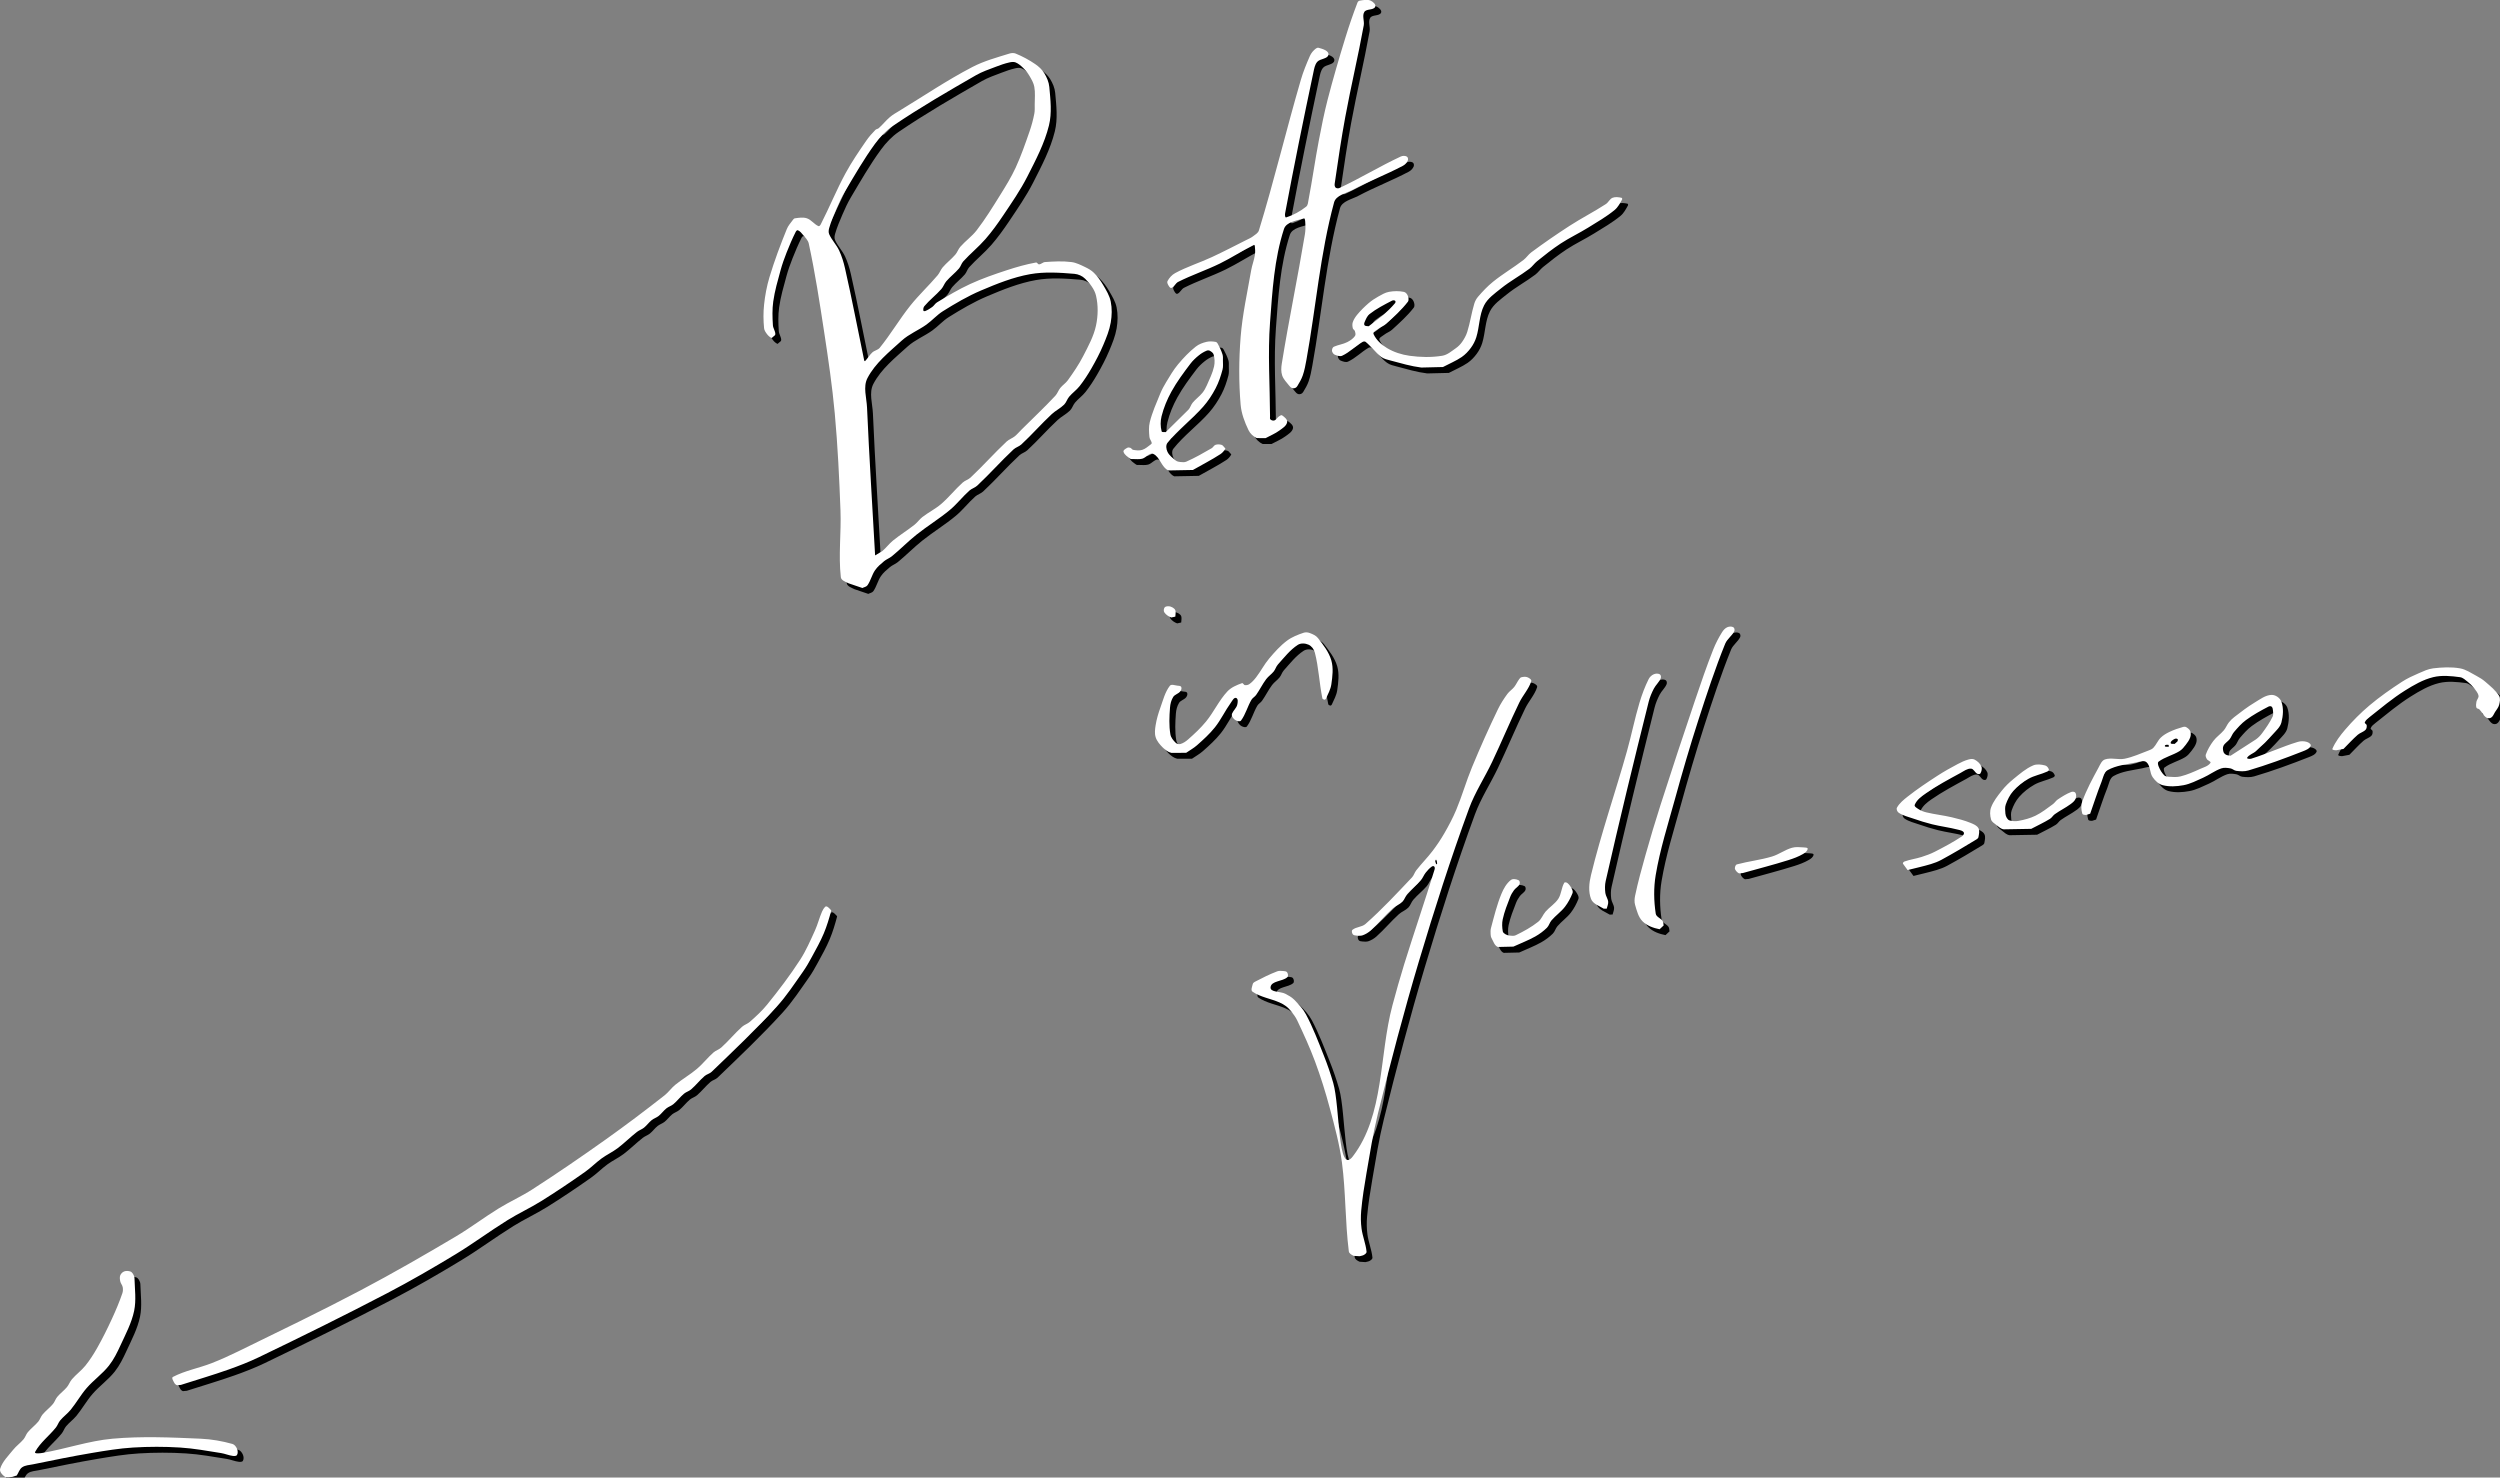 <svg width="849.89" height="502.29" version="1.2" viewBox="-456 698 849.89 502.29" xmlns="http://www.w3.org/2000/svg">
 <rect x="-456" y="698" width="849.89" height="502.29" fill="#808080" stroke="none"/>
 <title>Quick sheets</title>\n
 <g transform="translate(2 1.998)">
  <path d="m-450.3 1199.6c0.61-0.928 0.917-2.154 1.832-2.785 1.042-0.718 2.422-0.75 3.662-1.005 6.693-1.374 13.389-2.75 20.128-3.881 4.615-0.774 9.248-1.544 13.919-1.829 5.319-0.326 10.668-0.334 15.986 0 4.668 0.293 9.286 1.143 13.905 1.877 1.368 0.217 2.664 0.812 4.04 0.973 0.478 0.056 1.159 0.078 1.404-0.336 0.349-0.59 0.273-1.422 9e-3 -2.054-0.295-0.706-0.83-1.471-1.567-1.678-3.511-0.983-7.149-1.623-10.791-1.782-9.986-0.437-20.031-0.896-29.986 0-8.112 0.73-15.918 3.484-23.946 4.854-0.785 0.134-2.742 0.337-2.361-0.363 1.74-3.198 4.817-5.466 7.085-8.315 0.576-0.724 0.837-1.669 1.43-2.38 1.085-1.302 2.497-2.308 3.57-3.62 1.934-2.364 3.43-5.072 5.43-7.38 2.346-2.708 5.351-4.816 7.573-7.626 1.655-2.093 2.843-4.533 3.959-6.957 1.75-3.799 3.765-7.573 4.619-11.669 0.752-3.607 0.225-7.371 0.119-11.055-0.015-0.52-0.208-1.042-0.482-1.484-0.23-0.37-0.558-0.75-0.977-0.87-0.657-0.189-1.415-0.25-2.052 0-0.582 0.228-1.097 0.743-1.325 1.325-0.25 0.636-0.139 1.382-1e-3 2.052 0.146 0.701 0.711 1.273 0.836 1.978 0.12 0.675 0.103 1.405-0.118 2.055-1.011 2.963-2.238 5.852-3.548 8.695-1.552 3.371-3.201 6.703-5.031 9.932-1.186 2.092-2.492 4.132-4.002 6.004-1.36 1.686-3.158 2.977-4.57 4.62-0.686 0.797-1.019 1.854-1.692 2.662-1.003 1.203-2.308 2.132-3.308 3.338-0.591 0.712-0.837 1.669-1.43 2.38-1.085 1.302-2.485 2.318-3.57 3.62-0.593 0.711-0.837 1.669-1.43 2.38-1.085 1.302-2.485 2.318-3.57 3.62-0.593 0.711-0.837 1.669-1.43 2.38-1.085 1.302-2.515 2.293-3.57 3.62-1.609 2.025-3.619 3.929-4.392 6.397-0.309 0.987 0.684 2.117 1.544 2.69 0.73 0.486 1.756 0.169 2.629 0.088m57.272-31.263c5.399-1.74 10.852-3.323 16.199-5.221 3.488-1.238 6.951-2.577 10.286-4.182 14.672-7.064 29.284-14.262 43.712-21.813 7.891-4.13 15.607-8.598 23.221-13.219 6.009-3.648 11.656-7.867 17.629-11.574 3.699-2.296 7.675-4.125 11.371-6.426 5.102-3.178 10.095-6.534 15.004-10.002 1.972-1.393 3.667-3.15 5.62-4.57 1.72-1.251 3.679-2.154 5.38-3.43 2.307-1.73 4.344-3.8 6.62-5.57 0.73-0.568 1.657-0.852 2.38-1.43 0.955-0.764 1.665-1.806 2.62-2.57 0.723-0.578 1.657-0.852 2.38-1.43 0.955-0.764 1.665-1.806 2.62-2.57 0.723-0.578 1.669-0.838 2.38-1.43 1.302-1.085 2.318-2.485 3.62-3.57 0.711-0.593 1.677-0.828 2.38-1.43 1.645-1.41 2.975-3.16 4.62-4.57 0.703-0.602 1.713-0.789 2.38-1.43 7.509-7.218 15.076-14.399 22.095-22.095 3.371-3.696 6.119-7.919 9.004-12.006 1.12-1.588 2.072-3.291 2.998-4.998 1.424-2.624 2.897-5.235 4.049-7.988 1.036-2.478 1.81-5.065 2.497-7.662 0.052-0.197-0.194-0.365-0.336-0.513-0.309-0.323-0.611-0.677-1.005-0.887-0.19-0.101-0.489-0.14-0.646 0.01-0.486 0.459-0.856 1.049-1.123 1.663-0.912 2.094-1.453 4.339-2.397 6.419-1.538 3.388-3.021 6.834-5.039 9.959-3.434 5.318-7.279 10.369-11.264 15.287-1.728 2.133-3.776 3.996-5.833 5.813-0.788 0.696-1.88 0.989-2.662 1.692-2.472 2.222-4.584 4.824-7.056 7.046-0.782 0.703-1.872 0.999-2.662 1.692-1.983 1.739-3.607 3.866-5.62 5.57-2.331 1.973-5.016 3.496-7.38 5.43-1.312 1.073-2.288 2.522-3.62 3.57-6.551 5.15-13.208 10.171-20 15-8.214 5.841-16.531 11.544-25.004 17.002-3.661 2.357-7.663 4.144-11.371 6.426-4.964 3.054-9.617 6.6-14.629 9.574-10.612 6.295-21.31 12.458-32.221 18.219-13.741 7.254-27.754 13.985-41.712 20.813-2.956 1.446-5.96 2.806-9.025 4.006-4.337 1.696-9.037 2.518-13.164 4.675-0.598 0.313 0.134 1.375 0.433 1.98 0.192 0.389 0.562 0.727 0.974 0.861m402-43.863c0.503-0.157 1.065-0.187 1.509-0.471 0.38-0.244 0.903-0.597 0.861-1.047-0.254-2.682-1.359-5.227-1.708-7.898-0.262-2.002-0.296-4.044-0.116-6.055 0.382-4.278 1.067-8.527 1.796-12.76 1.169-6.789 2.239-13.61 3.895-20.297 4.291-17.342 8.823-34.633 13.936-51.75 5.214-17.455 10.756-34.827 17.034-51.928 2.027-5.52 5.314-10.493 7.835-15.806 3.173-6.688 6.012-13.533 9.243-20.193 1.209-2.492 3.222-4.608 4.07-7.245 0.193-0.601-0.714-1.139-1.297-1.379-0.632-0.26-1.385-0.156-2.05 0-0.326 0.077-0.56 0.391-0.759 0.661-0.625 0.846-1.037 1.841-1.694 2.662-0.684 0.855-1.662 1.454-2.308 2.338-1.207 1.651-2.331 3.381-3.22 5.223-3.128 6.483-6.058 13.063-8.813 19.712-1.971 4.755-3.37 9.735-5.357 14.483-1.149 2.744-2.554 5.38-4.038 7.958-1.201 2.084-2.549 4.087-4.002 6.004-1.742 2.298-3.8 4.343-5.57 6.62-0.568 0.73-0.794 1.708-1.43 2.38-5.131 5.419-10.221 10.908-15.821 15.841-1.206 1.062-3.154 0.955-4.4 1.969-0.397 0.322-0.205 1.117 0.095 1.53 0.278 0.383 0.874 0.407 1.345 0.453 0.681 0.067 1.406 0.112 2.05-0.121 0.963-0.349 1.872-0.896 2.636-1.577 2.672-2.383 4.966-5.166 7.62-7.57 0.968-0.877 2.29-1.32 3.214-2.245 0.743-0.743 1.006-1.863 1.691-2.66 1.412-1.643 3.158-2.978 4.57-4.62 0.685-0.797 1.036-1.84 1.692-2.662 0.599-0.751 1.267-1.468 2.048-2.027 0.22-0.158 0.626-0.222 0.812-0.025 0.236 0.249 0.233 0.693 0.132 1.021-3.307 10.777-6.988 21.436-10.328 32.203-1.438 4.636-2.751 9.312-4.005 14.001-4.569 17.09-2.72 37.281-13.464 51.335-5.238 6.852-4.284-16.712-6.666-25.001-0.901-3.137-1.973-6.229-3.18-9.261-1.881-4.727-3.688-9.507-6.076-13.998-1.015-1.91-2.53-3.532-4.059-5.061-0.838-0.838-1.916-1.41-2.965-1.963-1.622-0.854-5.236-0.425-5.02-2.245 0.259-2.187 4.043-1.897 5.685-3.365 0.416-0.371 0.256-1.205-0.05-1.672-0.26-0.395-0.874-0.407-1.345-0.453-0.681-0.067-1.41-0.123-2.05 0.121-2.621 1-5.136 2.271-7.622 3.571-0.302 0.157-0.601 0.435-0.675 0.767-0.186 0.838-0.775 2.089-0.067 2.575 2.696 1.85 6.11 2.332 9.111 3.629 0.803 0.348 1.585 0.767 2.28 1.298 0.682 0.522 1.281 1.157 1.812 1.832 0.733 0.93 1.454 1.892 1.962 2.963 2.179 4.597 4.308 9.231 6.079 14.001 1.942 5.23 3.608 10.567 5.044 15.958 1.615 6.06 3.277 12.146 4.101 18.363 1.327 10.012 1.075 20.188 2.338 30.209 0.094 0.751 0.975 1.232 1.664 1.547m54.292-105.13c2.473-1.145 5.044-2.099 7.419-3.435 1.445-0.813 2.804-1.814 3.982-2.98 0.696-0.69 0.91-1.755 1.549-2.498 1.413-1.645 3.249-2.91 4.574-4.626 1.077-1.397 1.912-2.99 2.567-4.628 0.17-0.425 0.031-0.952-0.174-1.361-0.388-0.775-0.878-1.542-1.553-2.087-0.284-0.23-0.912-0.37-1.095-0.054-0.962 1.664-0.956 3.795-2.001 5.408-1.111 1.715-2.973 2.81-4.318 4.348-0.943 1.077-1.403 2.586-2.525 3.475-2.326 1.843-4.966 3.282-7.636 4.577-0.616 0.299-1.369 0.191-2.05 0.122-0.518-0.053-1.042-0.208-1.485-0.481-0.371-0.23-0.795-0.547-0.871-0.977-0.235-1.342-0.303-2.755-0.016-4.087 0.563-2.611 1.57-5.11 2.536-7.6 0.32-0.826 0.785-1.599 1.31-2.312 0.54-0.734 1.483-1.172 1.864-2 0.195-0.425 0.108-1.167-0.314-1.37-0.8-0.383-1.967-0.607-2.661-0.055-1.482 1.178-2.463 2.952-3.185 4.702-1.545 3.748-2.502 7.718-3.551 11.634-0.177 0.663-0.152 1.371-0.116 2.056 0.024 0.447 0.077 0.919 0.297 1.308 0.612 1.085 1.004 2.594 2.164 3.049m56.353-7.306c-0.108-0.508-0.036-1.091-0.324-1.523-0.635-0.952-2.184-1.365-2.357-2.496-0.657-4.313-0.736-8.785-0.017-13.088 1.458-8.717 4.159-17.183 6.504-25.705 2.493-9.061 5.116-18.09 8.006-27.033 2.817-8.716 5.677-17.433 9.11-25.924 0.657-1.624 2.315-2.679 3.091-4.248 0.207-0.42 0.09-1.135-0.315-1.37-0.591-0.345-1.425-0.282-2.053-9e-3 -0.742 0.322-1.332 0.983-1.762 1.667-1.188 1.886-2.215 3.885-3.037 5.956-2.254 5.68-4.215 11.473-6.177 17.261-4.002 11.804-7.915 23.639-11.715 35.51-1.82 5.686-3.536 11.406-5.145 17.155-1.275 4.552-2.545 9.112-3.507 13.74-0.211 1.019-0.29 2.123 3e-3 3.121 0.577 1.968 1.099 4.154 2.555 5.599 1.505 1.495 3.694 2.267 5.777 2.671m-17.982-6.997c0.167-0.777 0.569-1.538 0.5-2.329-0.093-1.049-0.843-1.961-0.969-3.007-0.162-1.343-0.182-2.737 0.117-4.057 4.621-20.382 9.552-40.694 14.624-60.969 0.383-1.531 1.009-3.003 1.731-4.406 0.648-1.259 1.811-2.229 2.355-3.536 0.179-0.433 0.09-1.135-0.315-1.37-0.591-0.345-1.424-0.278-2.053-9e-3 -0.726 0.311-1.369 0.921-1.724 1.626-1.283 2.554-2.286 5.254-3.11 7.99-1.642 5.451-2.735 11.055-4.277 16.535-3.961 14.08-8.775 27.928-12.231 42.139-0.637 2.619-0.943 5.567 0.017 8.085 0.648 1.7 2.784 2.363 4.33 3.321m47.292-12.125c5.163-1.466 10.372-2.778 15.489-4.397 1.71-0.541 3.417-1.168 4.964-2.074 0.679-0.397 1.481-0.974 1.576-1.754 0.056-0.46-0.842-0.448-1.304-0.479-1.347-0.09-2.751-0.249-4.05 0.122-2.367 0.676-4.407 2.258-6.764 2.969-3.904 1.178-8 1.614-11.938 2.673-0.293 0.079-0.489 0.409-0.585 0.696-0.112 0.332-0.171 0.745-1e-3 1.051 0.3 0.542 0.749 1.057 1.312 1.314m57.302-1.128c2.636-0.677 5.303-1.242 7.908-2.031 1.221-0.369 2.426-0.828 3.548-1.436 4.054-2.195 8.021-4.553 11.955-6.959 0.288-0.177 0.609-0.43 0.668-0.763 0.175-1.001 0.491-2.159 0-3.048-0.522-0.943-1.686-1.394-2.683-1.803-2.04-0.836-4.192-1.385-6.337-1.895-2.88-0.685-5.842-0.985-8.717-1.686-0.905-0.22-1.805-0.552-2.581-1.066-0.563-0.373-1.598-0.905-1.332-1.526 0.686-1.602 2.177-2.791 3.609-3.785 3.8-2.638 7.908-4.809 11.966-7.03 1.12-0.612 2.267-1.521 3.542-1.456 0.917 0.046 1.315 1.33 2.135 1.742 0.323 0.162 0.9 0.185 1.076-0.13 0.389-0.695 0.635-1.635 0.322-2.367-0.431-1.008-1.357-1.811-2.325-2.325-0.614-0.326-1.413-0.194-2.085-0.015-1.282 0.343-2.492 0.935-3.667 1.552-2.373 1.245-4.712 2.566-6.959 4.027-3.413 2.219-6.808 4.483-10.005 7.002-1.372 1.081-2.806 2.23-3.652 3.758-0.3 0.54 0.083 1.411 0.596 1.756 1.489 0.999 3.3 1.412 4.995 1.997 2.091 0.723 4.204 1.393 6.352 1.924 2.897 0.716 5.877 1.071 8.767 1.816 0.718 0.185 1.64 0.315 2.005 0.96 0.251 0.442-0.267 1.079-0.69 1.361-2.939 1.953-6.067 3.615-9.21 5.218-1.423 0.725-2.938 1.264-4.459 1.751-1.896 0.607-3.9 0.854-5.774 1.527-0.293 0.105-0.664 0.453-0.561 0.747m-158.65 0.26c-0.12-0.437-0.352-0.858-0.359-1.31-2e-3 -0.146 0.255-0.405 0.332-0.282 0.245 0.387 0.325 0.875 0.332 1.332m201.96-11.835c2.129-1.135 4.338-2.133 6.388-3.407 0.64-0.398 1.012-1.135 1.626-1.573 1.731-1.236 3.668-2.168 5.38-3.43 0.649-0.479 1.34-1.019 1.661-1.759 0.272-0.628 0.339-1.464-9e-3 -2.054-0.243-0.412-0.949-0.495-1.397-0.328-1.654 0.614-3.158 1.593-4.629 2.567-0.629 0.417-1.017 1.129-1.626 1.574-1.921 1.4-3.804 2.902-5.941 3.943-1.803 0.879-3.783 1.393-5.756 1.758-0.99 0.183-2.042 0.111-3.019-0.135-0.423-0.106-0.747-0.5-0.977-0.871-0.274-0.442-0.441-0.965-0.482-1.483-0.08-1.015-0.215-2.091 0.123-3.051 0.584-1.666 1.407-3.304 2.573-4.63 1.446-1.643 3.218-3.028 5.119-4.114 1.99-1.137 4.334-1.517 6.416-2.475 0.277-0.127 0.651-0.442 0.551-0.73-0.202-0.584-0.672-1.196-1.271-1.348-1.318-0.335-2.829-0.545-4.081-0.011-2.472 1.053-4.545 2.888-6.635 4.577-1.502 1.213-2.9 2.579-4.095 4.095-1.378 1.747-2.811 3.547-3.578 5.636-0.468 1.277-0.363 2.773 0.011 4.08 0.222 0.775 1.025 1.264 1.662 1.759 0.809 0.628 1.619 1.458 2.635 1.577m29.397-5.317c1.281-3.6 2.419-7.254 3.842-10.801 0.56-1.397 0.781-3.261 2.092-3.998 2.909-1.636 6.395-1.948 9.665-2.611 1.163-0.236 2.671-0.86 3.559-0.073 1.366 1.211 1.027 3.575 2.077 5.069 0.834 1.187 1.993 2.354 3.397 2.72 2.285 0.597 4.762 0.441 7.084 0.015 2.339-0.43 4.494-1.574 6.667-2.54 2.13-0.946 4.016-2.435 6.221-3.188 0.971-0.332 2.067-0.16 3.08 0.01 0.706 0.118 1.267 0.752 1.978 0.837 1.343 0.16 2.758 0.264 4.056-0.117 6.317-1.856 12.509-4.136 18.634-6.55 0.985-0.388 2.193-0.844 2.604-1.82 0.239-0.57-0.682-1.165-1.272-1.349-0.981-0.308-2.1-0.311-3.085-0.015-5.388 1.623-10.509 4.052-15.882 5.726-0.447 0.14-1.609 0.043-1.358-0.353 0.664-1.049 2.071-1.386 2.989-2.222 2.029-1.848 4.011-3.76 5.833-5.813 1.074-1.21 2.425-2.378 2.828-3.946 0.586-2.276 0.791-4.837 0-7.05-0.458-1.278-1.994-2.355-3.35-2.314-2.095 0.064-3.928 1.519-5.729 2.591-2.449 1.458-4.704 3.223-6.962 4.962-0.681 0.524-1.301 1.138-1.833 1.813-0.651 0.826-1.017 1.856-1.692 2.662-1.09 1.301-2.561 2.265-3.574 3.626-1.053 1.416-1.971 2.968-2.567 4.629-0.178 0.495 0.1 1.076 0.354 1.536 0.286 0.521 1.546 0.818 1.211 1.309-0.757 1.112-2.26 1.481-3.486 2.034-2.168 0.977-4.357 1.969-6.665 2.542-1.312 0.326-2.706 0.213-4.055 0.119-0.53-0.037-1.139-0.129-1.511-0.508-0.808-0.823-1.42-1.853-1.853-2.921-0.214-0.529-0.481-1.37-0.024-1.712 2.11-1.578 4.819-2.168 7.062-3.551 0.844-0.521 1.498-1.319 2.108-2.103 0.628-0.808 1.254-1.664 1.577-2.636 0.218-0.658 0.242-1.435-0.011-2.08-0.228-0.582-0.793-0.998-1.325-1.325-0.293-0.18-0.693-0.211-1.024-0.119-1.616 0.451-3.217 0.998-4.73 1.723-1.068 0.512-2.121 1.129-2.962 1.962-1.01 1-1.52 2.427-2.505 3.452-0.451 0.468-1.104 0.704-1.712 0.935-2.649 1.004-5.263 2.194-8.04 2.76-2.185 0.445-4.571-0.468-6.686 0.24-1.098 0.367-1.609 1.701-2.159 2.72-2.039 3.781-4.142 7.569-5.574 11.619-0.454 1.285-0.37 2.783 0.023 4.087 0.136 0.451 0.872 0.437 1.343 0.44m49.07-20.123c-0.516-0.113-1.083-0.087-1.547-0.339-0.384-0.21-0.753-0.559-0.874-0.98-0.19-0.657-0.303-1.439 0-2.052 0.46-0.935 1.503-1.456 2.136-2.284 0.562-0.735 0.829-1.676 1.43-2.38 1.253-1.469 2.542-2.948 4.095-4.095 2.385-1.763 5.005-3.199 7.635-4.571 0.321-0.167 0.814-0.218 1.085 0.022 0.353 0.311 0.407 0.869 0.453 1.338 0.067 0.681 0.176 1.433-0.121 2.05-0.965 2.005-2.261 3.842-3.577 5.636-0.584 0.796-1.292 1.521-2.095 2.095m-363.69 4.569c1.231-0.856 2.57-1.575 3.693-2.569 2.151-1.905 4.305-3.847 6.095-6.095 2.073-2.604 3.48-5.682 5.43-8.38 0.47-0.651 1.032-1.873 1.79-1.611 0.75 0.26 0.556 1.587 0.357 2.355-0.282 1.085-1.277 1.861-1.718 2.891-0.142 0.332-0.16 0.768 0.015 1.084 0.3 0.543 0.748 1.065 1.313 1.32 0.512 0.232 1.349 0.486 1.684 0.036 1.574-2.113 2.212-4.793 3.551-7.062 0.385-0.652 1.138-1.017 1.578-1.633 1.236-1.731 2.154-3.679 3.43-5.38 0.734-0.979 1.806-1.665 2.57-2.62 0.578-0.723 0.809-1.694 1.43-2.38 2.123-2.345 4.099-4.949 6.759-6.662 1.026-0.66 2.55-0.554 3.659-0.046 1.042 0.478 1.848 1.588 2.133 2.699 1.302 5.068 1.502 10.363 2.54 15.492 0.057 0.28 0.412 0.461 0.695 0.502 0.201 0.029 0.429-0.143 0.512-0.327 0.72-1.594 1.609-3.176 1.855-4.908 0.38-2.678 0.748-5.516-0.005-8.114-0.823-2.84-2.729-5.286-4.554-7.612-0.666-0.848-1.745-1.314-2.754-1.696-0.64-0.243-1.399-0.339-2.048-0.123-1.991 0.663-4.007 1.441-5.689 2.696-2.305 1.719-4.247 3.901-6.101 6.099-1.67 1.979-2.845 4.333-4.43 6.38-0.666 0.86-1.411 1.691-2.304 2.312-0.423 0.295-0.997 0.407-1.509 0.341-0.397-0.051-0.624-0.801-1.001-0.666-1.782 0.64-3.648 1.417-4.942 2.799-2.853 3.047-4.602 6.983-7.244 10.214-1.819 2.224-3.936 4.199-6.095 6.095-0.768 0.675-1.651 1.292-2.635 1.571-0.516 0.147-1.177-7e-3 -1.562-0.379-0.83-0.802-1.667-1.784-1.855-2.923-0.492-2.977-0.351-6.042-0.123-9.051 0.096-1.261 0.411-2.566 1.085-3.636 0.536-0.851 1.746-1.076 2.377-1.86 0.33-0.409 0.59-1.064 0.358-1.536-0.208-0.423-0.87-0.408-1.339-0.455-0.844-0.085-2.025-0.609-2.542 0.063-1.642 2.133-2.296 4.877-3.21 7.408-0.698 1.934-1.289 3.922-1.613 5.951-0.216 1.355-0.407 2.808 0.007 4.116 0.423 1.34 1.398 2.477 2.392 3.47 0.812 0.813 1.796 1.581 2.916 1.838m398.51-1.339c1.616-1.603 3.129-3.317 4.849-4.808 0.798-0.691 1.946-0.937 2.667-1.708 0.36-0.384 0.424-1.011 0.367-1.534-0.043-0.387-0.771-0.607-0.642-0.974 0.265-0.755 0.981-1.287 1.609-1.784 3.92-3.106 7.768-6.342 12.004-9.002 3.01-1.889 6.175-3.736 9.627-4.579 2.951-0.72 6.103-0.401 9.113 4e-3 1.015 0.136 1.827 0.949 2.636 1.577 0.78 0.606 1.49 1.314 2.095 2.095 0.626 0.808 1.385 1.629 1.571 2.635 0.131 0.704-0.587 1.323-0.708 2.029-0.115 0.674-0.233 1.412 0.01 2.052 0.132 0.348 0.712 0.283 0.975 0.547 0.855 0.856 1.35 2.08 2.341 2.776 0.455 0.32 1.196 0.333 1.67 0.041 0.651-0.402 0.909-1.234 1.316-1.882 0.5-0.799 1.172-1.54 1.402-2.454 0.25-0.996 0.515-2.198-0.011-3.08-1.137-1.908-2.996-3.291-4.661-4.759-0.905-0.798-1.947-1.441-3.012-2.007-1.82-0.966-3.59-2.219-5.62-2.574-2.994-0.523-6.1-0.359-9.119-2e-3 -1.708 0.203-3.307 0.979-4.887 1.66-1.971 0.85-3.94 1.748-5.738 2.921-3.798 2.478-7.537 5.078-11.004 8.002-2.99 2.521-5.766 5.312-8.308 8.283-1.689 1.973-3.301 4.094-4.325 6.48-0.187 0.435 0.853 0.499 1.326 0.505m-56.963-1.166c-0.448-0.105-1.333 0.146-1.345-0.314-0.011-0.456 0.884-0.436 1.329-0.333m2.021-0.341c-0.449-0.107-1.328 0.141-1.348-0.321-0.027-0.618 0.739-1.041 1.275-1.35 0.304-0.175 0.778-0.206 1.053 0.012 0.21 0.166 0.111 0.573-0.025 0.804m-340.67-42.425c0.008-0.69 0.208-1.406 0.024-2.071-0.117-0.422-0.499-0.752-0.872-0.981-0.441-0.271-0.963-0.461-1.48-0.466-0.47-4e-3 -1.081 0.048-1.341 0.439-0.307 0.462-0.365 1.203-0.055 1.663 0.542 0.803 1.435 1.378 2.341 1.722m-105-10.03c0.57-0.304 1.335-0.387 1.71-0.914 1.111-1.563 1.504-3.557 2.593-5.135 0.819-1.188 1.95-2.139 3.06-3.061 0.809-0.672 1.849-1.026 2.662-1.692 2.86-2.34 5.449-5.003 8.338-7.308 3.69-2.945 7.754-5.408 11.38-8.43 2.388-1.99 4.298-4.503 6.62-6.57 0.785-0.699 1.894-0.975 2.662-1.692 4.247-3.964 8.091-8.344 12.338-12.308 0.769-0.717 1.89-0.979 2.662-1.692 3.576-3.301 6.777-6.992 10.338-10.308 1.297-1.208 2.96-1.99 4.213-3.243 0.744-0.743 1.017-1.856 1.692-2.662 1.088-1.299 2.522-2.288 3.57-3.62 1.487-1.89 2.802-3.92 4.002-6.004 1.489-2.588 2.89-5.237 4.049-7.989 1.041-2.471 2.079-4.993 2.532-7.636 0.401-2.339 0.468-4.794-0.002-7.12-0.408-2.019-1.533-3.84-2.572-5.618-0.872-1.491-1.907-2.909-3.128-4.131-0.829-0.83-1.88-1.432-2.938-1.939-1.516-0.727-3.066-1.528-4.734-1.739-2.973-0.376-6.001-0.212-8.991 1e-3 -0.715 0.051-1.287 0.749-2.003 0.784-0.405 0.02-0.64-0.706-1.039-0.634-3.352 0.605-6.643 1.548-9.881 2.606-4.237 1.385-8.464 2.85-12.513 4.714-3.894 1.793-7.585 4.006-11.251 6.227-0.645 0.39-1.019 1.125-1.626 1.573-0.743 0.547-1.541 1.04-2.396 1.39-0.198 0.082-0.586 0.059-0.624-0.152-0.09-0.505-2e-3 -1.11 0.327-1.504 1.753-2.103 3.978-3.774 5.787-5.829 0.695-0.789 1.008-1.864 1.692-2.662 1.326-1.547 2.984-2.788 4.308-4.338 0.601-0.704 0.811-1.692 1.43-2.38 2.395-2.661 5.222-4.917 7.57-7.62 2.186-2.516 4.145-5.231 6-8 2.889-4.312 5.867-8.598 8.22-13.224 2.856-5.615 5.859-11.289 7.361-17.407 1.038-4.226 0.514-8.72 0.12-13.053-0.152-1.673-0.855-3.301-1.736-4.731-0.758-1.23-1.873-2.247-3.065-3.063-2.072-1.418-4.307-2.623-6.63-3.574-0.652-0.267-1.441-0.214-2.114-5e-3 -4.273 1.325-8.649 2.51-12.618 4.576-8.623 4.487-16.697 9.959-25.007 15.004-1.029 0.624-2.087 1.224-3.005 2.002-1.369 1.16-2.48 2.599-3.825 3.785-0.314 0.277-0.823 0.276-1.118 0.574-1.147 1.157-2.227 2.394-3.151 3.736-2.466 3.58-4.925 7.185-7.002 11.004-3.073 5.651-5.489 11.637-8.423 17.362-0.153 0.299-0.484 0.755-0.793 0.622-1.456-0.627-2.438-2.163-3.944-2.66-1.291-0.427-2.732-0.176-4.078 0.011-0.332 0.046-0.557 0.393-0.759 0.661-0.712 0.949-1.518 1.867-1.966 2.966-2.184 5.365-4.226 10.801-5.894 16.348-0.918 3.052-1.507 6.213-1.843 9.383-0.281 2.648-0.261 5.339 1e-3 7.989 0.073 0.741 0.539 1.409 0.986 2.004 0.397 0.529 0.909 1 1.499 1.299 0.167 0.085 0.338-0.171 0.474-0.299 0.315-0.299 0.864-0.538 0.868-0.973 0.011-1.047-0.76-1.985-0.827-3.031-0.172-2.68-0.255-5.397 0.115-8.058 0.503-3.609 1.532-7.128 2.491-10.644 0.558-2.046 1.276-4.049 2.054-6.022 0.934-2.37 1.929-4.722 3.079-6.996 0.142-0.281 0.458-0.692 0.749-0.573 0.741 0.302 1.275 0.988 1.782 1.607 0.737 0.899 1.674 1.775 1.921 2.91 2.151 9.911 3.682 19.95 5.216 29.974 1.414 9.242 2.774 18.502 3.626 27.812 1.004 10.973 1.532 21.989 1.939 33.001 0.279 7.537-0.722 15.13 0.116 22.626 0.125 1.119 1.643 1.59 2.648 2.095m9.008-9.486c-0.915-16.75-2.019-33.49-2.745-50.249-0.144-3.337-1.401-7.053 0.135-10.019 2.65-5.117 7.395-8.887 11.661-12.759 2.465-2.237 5.672-3.496 8.38-5.43 1.967-1.405 3.576-3.293 5.626-4.573 4.168-2.605 8.434-5.117 12.958-7.038 5.388-2.288 10.902-4.513 16.665-5.542 4.941-0.881 10.054-0.534 15.055-0.118 1.341 0.112 2.724 0.723 3.671 1.678 1.605 1.619 3.179 3.534 3.697 5.754 0.765 3.283 0.704 6.815 0.003 10.113-0.781 3.679-2.641 7.062-4.361 10.407-1.485 2.888-3.325 5.587-5.22 8.224-0.714 0.994-1.802 1.668-2.57 2.62-0.66 0.818-0.975 1.893-1.692 2.662-3.703 3.976-7.678 7.689-11.523 11.528-0.766 0.765-1.464 1.608-2.31 2.285-0.821 0.657-1.894 0.975-2.662 1.692-4.247 3.964-8.091 8.344-12.338 12.308-0.769 0.717-1.881 0.989-2.662 1.692-2.566 2.309-4.715 5.064-7.338 7.308-1.967 1.683-4.337 2.84-6.38 4.43-0.966 0.751-1.665 1.806-2.62 2.57-2.385 1.908-5.016 3.496-7.38 5.43-1.312 1.073-2.317 2.487-3.62 3.57m105.61-27.59c3.131-1.803 6.37-3.432 9.394-5.41 0.67-0.439 1.207-1.092 1.609-1.785 0.094-0.162-0.171-0.338-0.299-0.474-0.299-0.318-0.554-0.755-0.974-0.877-0.657-0.19-1.405-0.221-2.052 0-0.543 0.185-0.793 0.853-1.29 1.139-2.821 1.625-5.65 3.264-8.63 4.574-0.627 0.276-1.369 0.191-2.05 0.122-0.518-0.053-1.078-0.158-1.486-0.482-1.079-0.856-2.277-1.731-2.87-2.976-0.437-0.918-0.631-2.254 0-3.052 3.572-4.514 8.329-7.967 12.136-12.284 1.672-1.895 3.073-4.043 4.241-6.284 1.042-1.999 1.768-4.165 2.341-6.345 0.26-0.988 0.132-2.04 0.131-3.061-2e-4 -0.688 0.068-1.401-0.133-2.059-0.391-1.277-0.979-2.493-1.619-3.666-0.153-0.28-0.409-0.573-0.724-0.626-1.013-0.17-2.082-0.252-3.082-0.015-1.3 0.309-2.618 0.789-3.666 1.617-2.242 1.769-4.23 3.865-6.06 6.059-1.54 1.847-2.753 3.948-4.002 6.004-0.765 1.26-1.471 2.565-2.03 3.93-1.305 3.185-2.721 6.355-3.551 9.695-0.407 1.637-0.276 3.379-0.117 5.057 0.067 0.714 0.653 1.298 0.783 2.002 0.036 0.197-0.161 0.387-0.322 0.505-0.933 0.679-1.818 1.519-2.921 1.859-0.981 0.303-2.069 0.167-3.08-0.01-0.386-0.067-0.577-0.566-0.947-0.695-0.332-0.115-0.75-0.175-1.055 1e-3 -0.534 0.308-1.433 0.747-1.272 1.342 0.285 1.052 1.402 1.696 2.273 2.351 0.277 0.208 0.684 0.133 1.03 0.134 1.019 3e-3 2.068 0.135 3.055-0.119 1.323-0.341 2.51-2.194 3.756-1.636 2.322 1.038 2.802 4.666 5.159 5.621m33.027-10.979c1.561-0.861 3.248-1.525 4.683-2.583 1.035-0.764 2.406-1.551 2.639-2.817 0.174-0.946-0.905-1.784-1.692-2.337-0.32-0.225-0.787 0.151-1.114 0.365-0.559 0.366-0.861 1.116-1.49 1.342-0.441 0.158-1.02-3e-3 -1.37-0.314-0.259-0.231-0.14-0.685-0.142-1.032-0.046-10.663-0.792-21.355-0.002-31.989 0.793-10.668 1.436-21.565 4.738-31.739 0.784-2.418 4.301-2.832 6.727-3.591 0.452-0.141 0.471 0.855 0.505 1.327 0.098 1.349 0.107 2.723-0.114 4.058-2.437 14.679-5.489 29.254-7.856 43.945-0.215 1.332-0.301 2.766 0.124 4.047 0.439 1.322 1.509 2.347 2.364 3.446 0.263 0.338 0.575 0.678 0.971 0.842 0.324 0.135 0.723 0.119 1.053-1e-3 0.315-0.114 0.586-0.371 0.76-0.657 0.708-1.159 1.409-2.345 1.854-3.628 0.596-1.716 0.924-3.517 1.248-5.304 3.227-17.825 4.657-36.043 9.402-53.526 0.661-2.437 4.048-3.056 6.278-4.242 5.586-2.969 11.528-5.232 17.116-8.196 0.712-0.377 1.34-1.02 1.658-1.76 0.184-0.431 0.091-1.135-0.315-1.37-0.6-0.348-1.452-0.313-2.081-0.02-7.095 3.304-13.797 7.411-20.891 10.718-0.434 0.202-1.155 0.084-1.397-0.328-0.354-0.601-0.127-1.401-0.028-2.09 1.044-7.25 2.127-14.498 3.454-21.702 1.92-10.425 4.394-20.744 6.285-31.174 0.272-1.5-0.605-3.272 0.196-4.57 0.711-1.154 3.047-0.525 3.683-1.721 0.423-0.796-0.779-1.832-1.615-2.168-1.13-0.455-2.452-0.14-3.656 0.046-0.317 0.049-0.611 0.331-0.726 0.63-1.511 3.923-2.874 7.905-4.11 11.923-2.144 6.963-4.204 13.957-6.026 21.011-1.196 4.63-2.127 9.327-3.024 14.024-1.276 6.687-2.21 13.437-3.492 20.124-0.154 0.805-0.168 1.814-0.812 2.32-2.013 1.584-4.324 2.871-6.766 3.642-0.457 0.144-0.473-0.914-0.385-1.385 2.999-16.011 6.242-31.976 9.62-47.911 0.262-1.237 0.476-2.601 1.293-3.566 0.982-1.161 3.672-0.972 3.826-2.485 0.137-1.345-2.037-1.942-3.34-2.305-0.613-0.17-1.217 0.47-1.677 0.91-0.575 0.55-1.021 1.247-1.34 1.976-1.141 2.604-2.224 5.247-3.021 7.976-4.967 17.009-9.073 34.267-14.263 51.211-0.282 0.922-1.282 1.458-2.048 2.044-0.67 0.513-1.466 0.838-2.219 1.218-3.891 1.964-7.759 3.976-11.712 5.813-4.114 1.912-8.486 3.276-12.478 5.431-1.108 0.599-2.021 1.614-2.618 2.723-0.244 0.453 0.082 1.06 0.34 1.506 0.216 0.374 0.598 0.972 1.002 0.82 0.956-0.358 1.364-1.59 2.276-2.049 4.615-2.323 9.549-3.969 14.19-6.24 3.934-1.925 7.608-4.349 11.512-6.333 0.139-0.071 0.341 0.146 0.359 0.301 0.118 1.021 0.182 2.067 0.032 3.084-0.263 1.771-0.956 3.458-1.263 5.222-1.312 7.555-2.991 15.078-3.592 22.723-0.6 7.638-0.647 15.352 1e-4 22.986 0.256 3.015 1.373 5.945 2.684 8.671 0.558 1.161 1.609 2.143 2.776 2.687m-30.929-2.022c-0.463-0.099-1.268 0.16-1.388-0.298-0.43-1.641-0.43-3.443-0.023-5.09 0.722-2.918 1.903-5.739 3.351-8.374 1.852-3.371 4.174-6.47 6.492-9.539 0.802-1.062 1.795-1.98 2.833-2.813 0.798-0.64 1.692-1.177 2.635-1.571 0.333-0.14 0.768-0.16 1.084 0.014 0.544 0.301 1.159 0.716 1.322 1.316 0.353 1.293 0.427 2.711 0.135 4.02-0.501 2.243-1.541 4.335-2.469 6.437-0.397 0.899-0.873 1.78-1.494 2.541-0.991 1.213-2.308 2.132-3.307 3.338-0.591 0.713-0.805 1.697-1.43 2.38m86.511-14.495c2.129-1.135 4.398-2.042 6.388-3.407 1.206-0.827 2.235-1.925 3.103-3.103 0.803-1.089 1.446-2.322 1.848-3.615 1.103-3.547 0.966-7.512 2.643-10.827 1.225-2.422 3.639-4.06 5.75-5.766 3.047-2.463 6.534-4.333 9.662-6.692 0.977-0.737 1.668-1.802 2.62-2.57 2.596-2.095 5.219-4.171 8.006-6.004 3.015-1.983 6.305-3.518 9.369-5.424 3.063-1.905 6.224-3.704 9.005-6.002 1.101-0.91 1.782-2.247 2.485-3.491 0.107-0.188 0.059-0.588-0.153-0.631-0.996-0.201-2.104-0.39-3.048-0.014-0.971 0.386-1.415 1.569-2.29 2.14-4.028 2.627-8.333 4.811-12.369 7.424-4.426 2.865-8.768 5.864-13.005 9.002-0.983 0.728-1.65 1.824-2.62 2.57-3.373 2.594-7.073 4.753-10.38 7.43-1.868 1.512-3.534 3.274-5.097 5.1-0.573 0.668-1.003 1.479-1.26 2.321-0.972 3.169-1.4 6.49-2.408 9.647-0.388 1.216-1.025 2.357-1.758 3.402-0.569 0.812-1.289 1.538-2.104 2.104-1.45 1.007-2.887 2.288-4.629 2.573-3.656 0.599-7.445 0.516-11.115 6e-3 -2.671-0.372-5.346-1.224-7.657-2.615-1.885-1.135-3.671-2.75-4.581-4.753-0.332-0.729 0.987-1.279 1.609-1.785 0.815-0.664 1.886-0.982 2.662-1.692 2.587-2.367 5.235-4.722 7.379-7.497 0.418-0.541 0.25-1.415 0-2.052-0.228-0.582-0.713-1.198-1.325-1.325-1.659-0.347-3.418-0.32-5.085-0.015-1.315 0.241-2.501 0.97-3.669 1.619-1.146 0.637-2.249 1.37-3.244 2.224-1.368 1.174-2.659 2.448-3.813 3.833-0.655 0.787-1.254 1.664-1.577 2.636-0.219 0.658-0.149 1.405 0.01 2.08 0.09 0.382 0.594 0.568 0.702 0.946 0.153 0.532 0.361 1.205 0.046 1.661-0.641 0.925-1.644 1.585-2.647 2.095-1.411 0.719-3.046 0.903-4.495 1.543-0.281 0.124-0.496 0.414-0.595 0.705-0.113 0.332-0.138 0.729-1e-3 1.051 0.17 0.4 0.458 0.817 0.861 0.976 0.786 0.308 1.741 0.7 2.507 0.348 2.539-1.167 4.536-3.279 6.946-4.693 0.304-0.178 0.782-0.221 1.055 0 1.897 1.532 3.289 3.644 5.251 5.092 0.967 0.715 2.211 0.968 3.374 1.276 3.399 0.9 6.795 1.915 10.286 2.344m-189.38-2.334c-2.184-10.48-4.174-21.002-6.551-31.44-0.468-2.054-1.09-4.093-1.978-6.003-0.912-1.963-2.51-3.561-3.387-5.539-0.285-0.644-0.199-1.436-3e-3 -2.112 0.66-2.285 1.596-4.485 2.539-6.668 0.845-1.957 1.732-3.906 2.82-5.739 3.263-5.496 6.449-11.065 10.221-16.225 1.696-2.32 3.718-4.48 6.095-6.095 9.116-6.193 18.67-11.726 28.224-17.219 2.102-1.209 4.426-1.99 6.691-2.856 1.541-0.59 3.103-1.154 4.715-1.507 0.679-0.149 1.444-0.25 2.087 0.016 0.998 0.413 1.836 1.169 2.608 1.925 0.816 0.799 1.536 1.712 2.113 2.698 0.676 1.153 1.382 2.354 1.619 3.669 0.358 1.988 0.134 4.039 0.134 6.059 3.4e-4 1.021 0.061 2.058-0.131 3.061-0.389 2.026-0.929 4.028-1.603 5.977-1.446 4.181-2.898 8.376-4.75 12.393-1.483 3.218-3.357 6.247-5.229 9.255-2.541 4.082-5.068 8.194-8.002 12.004-1.609 2.09-3.831 3.637-5.57 5.62-0.693 0.79-1.008 1.864-1.692 2.662-1.326 1.547-2.982 2.791-4.308 4.338-0.684 0.798-1.013 1.859-1.692 2.662-2.995 3.54-6.415 6.714-9.308 10.338-3.688 4.619-6.683 9.766-10.407 14.356-0.617 0.76-1.773 0.89-2.498 1.549-0.967 0.879-1.603 2.073-2.516 3.008m171.25-11.894c-0.46-0.099-1.046 0.035-1.38-0.296-0.259-0.255-0.166-0.755-0.021-1.088 0.429-0.988 0.843-2.088 1.69-2.753 2.325-1.825 4.989-3.184 7.611-4.548 0.32-0.166 0.798-0.197 1.081 0.026 0.211 0.167 0.145 0.599-0.027 0.805-1.22 1.461-2.596 2.793-4.027 4.048"/>
 </g>
 <g transform="translate(-6.07e-8 -.002)" fill="#fff">
  <path d="m-450.3 1199.6c0.61-0.928 0.917-2.154 1.832-2.785 1.042-0.718 2.422-0.75 3.662-1.005 6.693-1.374 13.389-2.75 20.128-3.881 4.615-0.774 9.248-1.544 13.919-1.829 5.319-0.326 10.668-0.334 15.986 0 4.668 0.293 9.286 1.143 13.905 1.877 1.368 0.217 2.664 0.812 4.04 0.973 0.478 0.056 1.159 0.078 1.404-0.336 0.349-0.59 0.273-1.422 9e-3 -2.054-0.295-0.706-0.83-1.471-1.567-1.678-3.511-0.983-7.149-1.623-10.791-1.782-9.986-0.437-20.031-0.896-29.986 0-8.112 0.73-15.918 3.484-23.946 4.854-0.785 0.134-2.742 0.337-2.361-0.363 1.74-3.198 4.817-5.466 7.085-8.315 0.576-0.724 0.837-1.669 1.43-2.38 1.085-1.302 2.497-2.308 3.57-3.62 1.934-2.364 3.43-5.072 5.43-7.38 2.346-2.708 5.351-4.816 7.573-7.626 1.655-2.093 2.843-4.533 3.959-6.957 1.75-3.799 3.765-7.573 4.619-11.669 0.752-3.607 0.225-7.371 0.119-11.055-0.015-0.52-0.208-1.042-0.482-1.484-0.23-0.37-0.558-0.75-0.977-0.87-0.657-0.189-1.415-0.25-2.052 0-0.582 0.228-1.097 0.743-1.325 1.325-0.25 0.636-0.139 1.382-1e-3 2.052 0.146 0.701 0.711 1.273 0.836 1.978 0.12 0.675 0.103 1.405-0.118 2.055-1.011 2.963-2.238 5.852-3.548 8.695-1.552 3.371-3.201 6.703-5.031 9.932-1.186 2.092-2.492 4.132-4.002 6.004-1.36 1.686-3.158 2.977-4.57 4.62-0.686 0.797-1.019 1.854-1.692 2.662-1.003 1.203-2.308 2.132-3.308 3.338-0.591 0.712-0.837 1.669-1.43 2.38-1.085 1.302-2.485 2.318-3.57 3.62-0.593 0.711-0.837 1.669-1.43 2.38-1.085 1.302-2.485 2.318-3.57 3.62-0.593 0.711-0.837 1.669-1.43 2.38-1.085 1.302-2.515 2.293-3.57 3.62-1.609 2.025-3.619 3.929-4.392 6.397-0.309 0.987 0.684 2.117 1.544 2.69 0.73 0.486 1.756 0.169 2.629 0.088m57.272-31.263c5.399-1.74 10.852-3.323 16.199-5.221 3.488-1.238 6.951-2.577 10.286-4.182 14.672-7.064 29.284-14.262 43.712-21.813 7.891-4.13 15.607-8.598 23.221-13.219 6.009-3.648 11.656-7.867 17.629-11.574 3.699-2.296 7.675-4.125 11.371-6.426 5.102-3.178 10.095-6.534 15.004-10.002 1.972-1.393 3.667-3.15 5.62-4.57 1.72-1.251 3.679-2.154 5.38-3.43 2.307-1.73 4.344-3.8 6.62-5.57 0.73-0.568 1.657-0.852 2.38-1.43 0.955-0.764 1.665-1.806 2.62-2.57 0.723-0.578 1.657-0.852 2.38-1.43 0.955-0.764 1.665-1.806 2.62-2.57 0.723-0.578 1.669-0.838 2.38-1.43 1.302-1.085 2.318-2.485 3.62-3.57 0.711-0.593 1.677-0.828 2.38-1.43 1.645-1.41 2.975-3.16 4.62-4.57 0.703-0.602 1.713-0.789 2.38-1.43 7.509-7.218 15.076-14.399 22.095-22.095 3.371-3.696 6.119-7.919 9.004-12.006 1.12-1.588 2.072-3.291 2.998-4.998 1.424-2.624 2.897-5.235 4.049-7.988 1.036-2.478 1.81-5.065 2.497-7.662 0.052-0.197-0.194-0.365-0.336-0.513-0.309-0.323-0.611-0.677-1.005-0.887-0.19-0.101-0.489-0.14-0.646 0.01-0.486 0.459-0.856 1.049-1.123 1.663-0.912 2.094-1.453 4.339-2.397 6.419-1.538 3.388-3.021 6.834-5.039 9.959-3.434 5.318-7.279 10.369-11.264 15.287-1.728 2.133-3.776 3.996-5.833 5.813-0.788 0.696-1.88 0.989-2.662 1.692-2.472 2.222-4.584 4.824-7.056 7.046-0.782 0.703-1.872 0.999-2.662 1.692-1.983 1.739-3.607 3.866-5.62 5.57-2.331 1.973-5.016 3.496-7.38 5.43-1.312 1.073-2.288 2.522-3.62 3.57-6.551 5.15-13.208 10.171-20 15-8.214 5.841-16.531 11.544-25.004 17.002-3.661 2.357-7.663 4.144-11.371 6.426-4.964 3.054-9.617 6.6-14.629 9.574-10.612 6.295-21.31 12.458-32.221 18.219-13.741 7.254-27.754 13.985-41.712 20.813-2.956 1.446-5.96 2.806-9.025 4.006-4.337 1.696-9.037 2.518-13.164 4.675-0.598 0.313 0.134 1.375 0.433 1.98 0.192 0.389 0.562 0.727 0.974 0.861m402-43.863c0.503-0.157 1.065-0.187 1.509-0.471 0.38-0.244 0.903-0.597 0.861-1.047-0.254-2.682-1.359-5.227-1.708-7.898-0.262-2.002-0.296-4.044-0.116-6.055 0.382-4.278 1.067-8.527 1.796-12.76 1.169-6.789 2.239-13.61 3.895-20.297 4.291-17.342 8.823-34.633 13.936-51.75 5.214-17.455 10.756-34.827 17.034-51.928 2.027-5.52 5.314-10.493 7.835-15.806 3.173-6.688 6.012-13.533 9.243-20.193 1.209-2.492 3.222-4.608 4.07-7.245 0.193-0.601-0.714-1.139-1.297-1.379-0.632-0.26-1.385-0.156-2.05 0-0.326 0.077-0.56 0.391-0.759 0.661-0.625 0.846-1.037 1.841-1.694 2.662-0.684 0.855-1.662 1.454-2.308 2.338-1.207 1.651-2.331 3.381-3.22 5.223-3.128 6.483-6.058 13.063-8.813 19.712-1.971 4.755-3.37 9.735-5.357 14.483-1.149 2.744-2.554 5.38-4.038 7.958-1.201 2.084-2.549 4.087-4.002 6.004-1.742 2.298-3.8 4.343-5.57 6.62-0.568 0.73-0.794 1.708-1.43 2.38-5.131 5.419-10.221 10.908-15.821 15.841-1.206 1.062-3.154 0.955-4.4 1.969-0.397 0.322-0.205 1.117 0.095 1.53 0.278 0.383 0.874 0.407 1.345 0.453 0.681 0.067 1.406 0.112 2.05-0.121 0.963-0.349 1.872-0.896 2.636-1.577 2.672-2.383 4.966-5.166 7.62-7.57 0.968-0.877 2.29-1.32 3.214-2.245 0.743-0.743 1.006-1.863 1.691-2.66 1.412-1.643 3.158-2.978 4.57-4.62 0.685-0.797 1.036-1.84 1.692-2.662 0.599-0.751 1.267-1.468 2.048-2.027 0.22-0.158 0.626-0.222 0.812-0.025 0.236 0.249 0.233 0.693 0.132 1.021-3.307 10.777-6.988 21.436-10.328 32.203-1.438 4.636-2.751 9.312-4.005 14.001-4.569 17.09-2.72 37.281-13.464 51.335-5.238 6.852-4.284-16.712-6.666-25.001-0.901-3.137-1.973-6.229-3.18-9.261-1.881-4.727-3.688-9.507-6.076-13.998-1.015-1.91-2.53-3.532-4.059-5.061-0.838-0.838-1.916-1.41-2.965-1.963-1.622-0.854-5.236-0.425-5.02-2.245 0.259-2.187 4.043-1.897 5.685-3.365 0.416-0.371 0.256-1.205-0.05-1.672-0.26-0.395-0.874-0.407-1.345-0.453-0.681-0.067-1.41-0.123-2.05 0.121-2.621 1-5.136 2.271-7.622 3.571-0.302 0.157-0.601 0.435-0.675 0.767-0.186 0.838-0.775 2.089-0.067 2.575 2.696 1.85 6.11 2.332 9.111 3.629 0.803 0.348 1.585 0.767 2.28 1.298 0.682 0.522 1.281 1.157 1.812 1.832 0.733 0.93 1.454 1.892 1.962 2.963 2.179 4.597 4.308 9.231 6.079 14.001 1.942 5.23 3.608 10.567 5.044 15.958 1.615 6.06 3.277 12.146 4.101 18.363 1.327 10.012 1.075 20.188 2.338 30.209 0.094 0.751 0.975 1.232 1.664 1.547m54.292-105.13c2.473-1.145 5.044-2.099 7.419-3.435 1.445-0.813 2.804-1.814 3.982-2.98 0.696-0.69 0.91-1.755 1.549-2.498 1.413-1.645 3.249-2.91 4.574-4.626 1.077-1.397 1.912-2.99 2.567-4.628 0.17-0.425 0.031-0.952-0.174-1.361-0.388-0.775-0.878-1.542-1.553-2.087-0.284-0.23-0.912-0.37-1.095-0.054-0.962 1.664-0.956 3.795-2.001 5.408-1.111 1.715-2.973 2.81-4.318 4.348-0.943 1.077-1.403 2.586-2.525 3.475-2.326 1.843-4.966 3.282-7.636 4.577-0.616 0.299-1.369 0.191-2.05 0.122-0.518-0.053-1.042-0.208-1.485-0.481-0.371-0.23-0.795-0.547-0.871-0.977-0.235-1.342-0.303-2.755-0.016-4.087 0.563-2.611 1.57-5.11 2.536-7.6 0.32-0.826 0.785-1.599 1.31-2.312 0.54-0.734 1.483-1.172 1.864-2 0.195-0.425 0.108-1.167-0.314-1.37-0.8-0.383-1.967-0.607-2.661-0.055-1.482 1.178-2.463 2.952-3.185 4.702-1.545 3.748-2.502 7.718-3.551 11.634-0.177 0.663-0.152 1.371-0.116 2.056 0.024 0.447 0.077 0.919 0.297 1.308 0.612 1.085 1.004 2.594 2.164 3.049m56.353-7.306c-0.108-0.508-0.036-1.091-0.324-1.523-0.635-0.952-2.184-1.365-2.357-2.496-0.657-4.313-0.736-8.785-0.017-13.088 1.458-8.717 4.159-17.183 6.504-25.705 2.493-9.061 5.116-18.09 8.006-27.033 2.817-8.716 5.677-17.433 9.11-25.924 0.657-1.624 2.315-2.679 3.091-4.248 0.207-0.42 0.09-1.135-0.315-1.37-0.591-0.345-1.425-0.282-2.053-9e-3 -0.742 0.322-1.332 0.983-1.762 1.667-1.188 1.886-2.215 3.885-3.037 5.956-2.254 5.68-4.215 11.473-6.177 17.261-4.002 11.804-7.915 23.639-11.715 35.51-1.82 5.686-3.536 11.406-5.145 17.155-1.275 4.552-2.545 9.112-3.507 13.74-0.211 1.019-0.29 2.123 3e-3 3.121 0.577 1.968 1.099 4.154 2.555 5.599 1.505 1.495 3.694 2.267 5.777 2.671m-17.982-6.997c0.167-0.777 0.569-1.538 0.5-2.329-0.093-1.049-0.843-1.961-0.969-3.007-0.162-1.343-0.182-2.737 0.117-4.057 4.621-20.382 9.552-40.694 14.624-60.969 0.383-1.531 1.009-3.003 1.731-4.406 0.648-1.259 1.811-2.229 2.355-3.536 0.179-0.433 0.09-1.135-0.315-1.37-0.591-0.345-1.424-0.278-2.053-9e-3 -0.726 0.311-1.369 0.921-1.724 1.626-1.283 2.554-2.286 5.254-3.11 7.99-1.642 5.451-2.735 11.055-4.277 16.535-3.961 14.08-8.775 27.928-12.231 42.139-0.637 2.619-0.943 5.567 0.017 8.085 0.648 1.7 2.784 2.363 4.33 3.321m47.292-12.125c5.163-1.466 10.372-2.778 15.489-4.397 1.71-0.541 3.417-1.168 4.964-2.074 0.679-0.397 1.481-0.974 1.576-1.754 0.056-0.46-0.842-0.448-1.304-0.479-1.347-0.09-2.751-0.249-4.05 0.122-2.367 0.676-4.407 2.258-6.764 2.969-3.904 1.178-8 1.614-11.938 2.673-0.293 0.079-0.489 0.409-0.585 0.696-0.112 0.332-0.171 0.745-1e-3 1.051 0.3 0.542 0.749 1.057 1.312 1.314m57.302-1.128c2.636-0.677 5.303-1.242 7.908-2.031 1.221-0.369 2.426-0.828 3.548-1.436 4.054-2.195 8.021-4.553 11.955-6.959 0.288-0.177 0.609-0.43 0.668-0.763 0.175-1.001 0.491-2.159 0-3.048-0.522-0.943-1.686-1.394-2.683-1.803-2.04-0.836-4.192-1.385-6.337-1.895-2.88-0.685-5.842-0.985-8.717-1.686-0.905-0.22-1.805-0.552-2.581-1.066-0.563-0.373-1.598-0.905-1.332-1.526 0.686-1.602 2.177-2.791 3.609-3.785 3.8-2.638 7.908-4.809 11.966-7.03 1.12-0.612 2.267-1.521 3.542-1.456 0.917 0.046 1.315 1.33 2.135 1.742 0.323 0.162 0.9 0.185 1.076-0.13 0.389-0.695 0.635-1.635 0.322-2.367-0.431-1.008-1.357-1.811-2.325-2.325-0.614-0.326-1.413-0.194-2.085-0.015-1.282 0.343-2.492 0.935-3.667 1.552-2.373 1.245-4.712 2.566-6.959 4.027-3.413 2.219-6.808 4.483-10.005 7.002-1.372 1.081-2.806 2.23-3.652 3.758-0.3 0.54 0.083 1.411 0.596 1.756 1.489 0.999 3.3 1.412 4.995 1.997 2.091 0.723 4.204 1.393 6.352 1.924 2.897 0.716 5.877 1.071 8.767 1.816 0.718 0.185 1.64 0.315 2.005 0.96 0.251 0.442-0.267 1.079-0.69 1.361-2.939 1.953-6.067 3.615-9.21 5.218-1.423 0.725-2.938 1.264-4.459 1.751-1.896 0.607-3.9 0.854-5.774 1.527-0.293 0.105-0.664 0.453-0.561 0.747m-158.65 0.26c-0.12-0.437-0.352-0.858-0.359-1.31-2e-3 -0.146 0.255-0.405 0.332-0.282 0.245 0.387 0.325 0.875 0.332 1.332m201.96-11.835c2.129-1.135 4.338-2.133 6.388-3.407 0.64-0.398 1.012-1.135 1.626-1.573 1.731-1.236 3.668-2.168 5.38-3.43 0.649-0.479 1.34-1.019 1.661-1.759 0.272-0.628 0.339-1.464-9e-3 -2.054-0.243-0.412-0.949-0.495-1.397-0.328-1.654 0.614-3.158 1.593-4.629 2.567-0.629 0.417-1.017 1.129-1.626 1.574-1.921 1.4-3.804 2.902-5.941 3.943-1.803 0.879-3.783 1.393-5.756 1.758-0.99 0.183-2.042 0.111-3.019-0.135-0.423-0.106-0.747-0.5-0.977-0.871-0.274-0.442-0.441-0.965-0.482-1.483-0.08-1.015-0.215-2.091 0.123-3.051 0.584-1.666 1.407-3.304 2.573-4.63 1.446-1.643 3.218-3.028 5.119-4.114 1.99-1.137 4.334-1.517 6.416-2.475 0.277-0.127 0.651-0.442 0.551-0.73-0.202-0.584-0.672-1.196-1.271-1.348-1.318-0.335-2.829-0.545-4.081-0.011-2.472 1.053-4.545 2.888-6.635 4.577-1.502 1.213-2.9 2.579-4.095 4.095-1.378 1.747-2.811 3.547-3.578 5.636-0.468 1.277-0.363 2.773 0.011 4.08 0.222 0.775 1.025 1.264 1.662 1.759 0.809 0.628 1.619 1.458 2.635 1.577m29.397-5.317c1.281-3.6 2.419-7.254 3.842-10.801 0.56-1.397 0.781-3.261 2.092-3.998 2.909-1.636 6.395-1.948 9.665-2.611 1.163-0.236 2.671-0.86 3.559-0.073 1.366 1.211 1.027 3.575 2.077 5.069 0.834 1.187 1.993 2.354 3.397 2.72 2.285 0.597 4.762 0.441 7.084 0.015 2.339-0.43 4.494-1.574 6.667-2.54 2.13-0.946 4.016-2.435 6.221-3.188 0.971-0.332 2.067-0.16 3.08 0.01 0.706 0.118 1.267 0.752 1.978 0.837 1.343 0.16 2.758 0.264 4.056-0.117 6.317-1.856 12.509-4.136 18.634-6.55 0.985-0.388 2.193-0.844 2.604-1.82 0.239-0.57-0.682-1.165-1.272-1.349-0.981-0.308-2.1-0.311-3.085-0.015-5.388 1.623-10.509 4.052-15.882 5.726-0.447 0.14-1.609 0.043-1.358-0.353 0.664-1.049 2.071-1.386 2.989-2.222 2.029-1.848 4.011-3.76 5.833-5.813 1.074-1.21 2.425-2.378 2.828-3.946 0.586-2.276 0.791-4.837 0-7.05-0.458-1.278-1.994-2.355-3.35-2.314-2.095 0.064-3.928 1.519-5.729 2.591-2.449 1.458-4.704 3.223-6.962 4.962-0.681 0.524-1.301 1.138-1.833 1.813-0.651 0.826-1.017 1.856-1.692 2.662-1.09 1.301-2.561 2.265-3.574 3.626-1.053 1.416-1.971 2.968-2.567 4.629-0.178 0.495 0.1 1.076 0.354 1.536 0.286 0.521 1.546 0.818 1.211 1.309-0.757 1.112-2.26 1.481-3.486 2.034-2.168 0.977-4.357 1.969-6.665 2.542-1.312 0.326-2.706 0.213-4.055 0.119-0.53-0.037-1.139-0.129-1.511-0.508-0.808-0.823-1.42-1.853-1.853-2.921-0.214-0.529-0.481-1.37-0.024-1.712 2.11-1.578 4.819-2.168 7.062-3.551 0.844-0.521 1.498-1.319 2.108-2.103 0.628-0.808 1.254-1.664 1.577-2.636 0.218-0.658 0.242-1.435-0.011-2.08-0.228-0.582-0.793-0.998-1.325-1.325-0.293-0.18-0.693-0.211-1.024-0.119-1.616 0.451-3.217 0.998-4.73 1.723-1.068 0.512-2.121 1.129-2.962 1.962-1.01 1-1.52 2.427-2.505 3.452-0.451 0.468-1.104 0.704-1.712 0.935-2.649 1.004-5.263 2.194-8.04 2.76-2.185 0.445-4.571-0.468-6.686 0.24-1.098 0.367-1.609 1.701-2.159 2.72-2.039 3.781-4.142 7.569-5.574 11.619-0.454 1.285-0.37 2.783 0.023 4.087 0.136 0.451 0.872 0.437 1.343 0.44m49.07-20.123c-0.516-0.113-1.083-0.087-1.547-0.339-0.384-0.21-0.753-0.559-0.874-0.98-0.19-0.657-0.303-1.439 0-2.052 0.46-0.935 1.503-1.456 2.136-2.284 0.562-0.735 0.829-1.676 1.43-2.38 1.253-1.469 2.542-2.948 4.095-4.095 2.385-1.763 5.005-3.199 7.635-4.571 0.321-0.167 0.814-0.218 1.085 0.022 0.353 0.311 0.407 0.869 0.453 1.338 0.067 0.681 0.176 1.433-0.121 2.05-0.965 2.005-2.261 3.842-3.577 5.636-0.584 0.796-1.292 1.521-2.095 2.095m-363.69 4.569c1.231-0.856 2.57-1.575 3.693-2.569 2.151-1.905 4.305-3.847 6.095-6.095 2.073-2.604 3.48-5.682 5.43-8.38 0.47-0.651 1.032-1.873 1.79-1.611 0.75 0.26 0.556 1.587 0.357 2.355-0.282 1.085-1.277 1.861-1.718 2.891-0.142 0.332-0.16 0.768 0.015 1.084 0.3 0.543 0.748 1.065 1.313 1.32 0.512 0.232 1.349 0.486 1.684 0.036 1.574-2.113 2.212-4.793 3.551-7.062 0.385-0.652 1.138-1.017 1.578-1.633 1.236-1.731 2.154-3.679 3.43-5.38 0.734-0.979 1.806-1.665 2.57-2.62 0.578-0.723 0.809-1.694 1.43-2.38 2.123-2.345 4.099-4.949 6.759-6.662 1.026-0.66 2.55-0.554 3.659-0.046 1.042 0.478 1.848 1.588 2.133 2.699 1.302 5.068 1.502 10.363 2.54 15.492 0.057 0.28 0.412 0.461 0.695 0.502 0.201 0.029 0.429-0.143 0.512-0.327 0.72-1.594 1.609-3.176 1.855-4.908 0.38-2.678 0.748-5.516-0.005-8.114-0.823-2.84-2.729-5.286-4.554-7.612-0.666-0.848-1.745-1.314-2.754-1.696-0.64-0.243-1.399-0.339-2.048-0.123-1.991 0.663-4.007 1.441-5.689 2.696-2.305 1.719-4.247 3.901-6.101 6.099-1.67 1.979-2.845 4.333-4.43 6.38-0.666 0.86-1.411 1.691-2.304 2.312-0.423 0.295-0.997 0.407-1.509 0.341-0.397-0.051-0.624-0.801-1.001-0.666-1.782 0.64-3.648 1.417-4.942 2.799-2.853 3.047-4.602 6.983-7.244 10.214-1.819 2.224-3.936 4.199-6.095 6.095-0.768 0.675-1.651 1.292-2.635 1.571-0.516 0.147-1.177-7e-3 -1.562-0.379-0.83-0.802-1.667-1.784-1.855-2.923-0.492-2.977-0.351-6.042-0.123-9.051 0.096-1.261 0.411-2.566 1.085-3.636 0.536-0.851 1.746-1.076 2.377-1.86 0.33-0.409 0.59-1.064 0.358-1.536-0.208-0.423-0.87-0.408-1.339-0.455-0.844-0.085-2.025-0.609-2.542 0.063-1.642 2.133-2.296 4.877-3.21 7.408-0.698 1.934-1.289 3.922-1.613 5.951-0.216 1.355-0.407 2.808 0.007 4.116 0.423 1.34 1.398 2.477 2.392 3.47 0.812 0.813 1.796 1.581 2.916 1.838m398.51-1.339c1.616-1.603 3.129-3.317 4.849-4.808 0.798-0.691 1.946-0.937 2.667-1.708 0.36-0.384 0.424-1.011 0.367-1.534-0.043-0.387-0.771-0.607-0.642-0.974 0.265-0.755 0.981-1.287 1.609-1.784 3.92-3.106 7.768-6.342 12.004-9.002 3.01-1.889 6.175-3.736 9.627-4.579 2.951-0.72 6.103-0.401 9.113 4e-3 1.015 0.136 1.827 0.949 2.636 1.577 0.78 0.606 1.49 1.314 2.095 2.095 0.626 0.808 1.385 1.629 1.571 2.635 0.131 0.704-0.587 1.323-0.708 2.029-0.115 0.674-0.233 1.412 0.01 2.052 0.132 0.348 0.712 0.283 0.975 0.547 0.855 0.856 1.35 2.08 2.341 2.776 0.455 0.32 1.196 0.333 1.67 0.041 0.651-0.402 0.909-1.234 1.316-1.882 0.5-0.799 1.172-1.54 1.402-2.454 0.25-0.996 0.515-2.198-0.011-3.08-1.137-1.908-2.996-3.291-4.661-4.759-0.905-0.798-1.947-1.441-3.012-2.007-1.82-0.966-3.59-2.219-5.62-2.574-2.994-0.523-6.1-0.359-9.119-2e-3 -1.708 0.203-3.307 0.979-4.887 1.66-1.971 0.85-3.94 1.748-5.738 2.921-3.798 2.478-7.537 5.078-11.004 8.002-2.99 2.521-5.766 5.312-8.308 8.283-1.689 1.973-3.301 4.094-4.325 6.48-0.187 0.435 0.853 0.499 1.326 0.505m-56.963-1.166c-0.448-0.105-1.333 0.146-1.345-0.314-0.011-0.456 0.884-0.436 1.329-0.333m2.021-0.341c-0.449-0.107-1.328 0.141-1.348-0.321-0.027-0.618 0.739-1.041 1.275-1.35 0.304-0.175 0.778-0.206 1.053 0.012 0.21 0.166 0.111 0.573-0.025 0.804m-340.67-42.425c0.008-0.69 0.208-1.406 0.024-2.071-0.117-0.422-0.499-0.752-0.872-0.981-0.441-0.271-0.963-0.461-1.48-0.466-0.47-4e-3 -1.081 0.048-1.341 0.439-0.307 0.462-0.365 1.203-0.055 1.663 0.542 0.803 1.435 1.378 2.341 1.722m-105-10.03c0.57-0.304 1.335-0.387 1.71-0.914 1.111-1.563 1.504-3.557 2.593-5.135 0.819-1.188 1.95-2.139 3.06-3.061 0.809-0.672 1.849-1.026 2.662-1.692 2.86-2.34 5.449-5.003 8.338-7.308 3.69-2.945 7.754-5.408 11.38-8.43 2.388-1.99 4.298-4.503 6.62-6.57 0.785-0.699 1.894-0.975 2.662-1.692 4.247-3.964 8.091-8.344 12.338-12.308 0.769-0.717 1.89-0.979 2.662-1.692 3.576-3.301 6.777-6.992 10.338-10.308 1.297-1.208 2.96-1.99 4.213-3.243 0.744-0.743 1.017-1.856 1.692-2.662 1.088-1.299 2.522-2.288 3.57-3.62 1.487-1.89 2.802-3.92 4.002-6.004 1.489-2.588 2.89-5.237 4.049-7.989 1.041-2.471 2.079-4.993 2.532-7.636 0.401-2.339 0.468-4.794-0.002-7.12-0.408-2.019-1.533-3.84-2.572-5.618-0.872-1.491-1.907-2.909-3.128-4.131-0.829-0.83-1.88-1.432-2.938-1.939-1.516-0.727-3.066-1.528-4.734-1.739-2.973-0.376-6.001-0.212-8.991 1e-3 -0.715 0.051-1.287 0.749-2.003 0.784-0.405 0.02-0.64-0.706-1.039-0.634-3.352 0.605-6.643 1.548-9.881 2.606-4.237 1.385-8.464 2.85-12.513 4.714-3.894 1.793-7.585 4.006-11.251 6.227-0.645 0.39-1.019 1.125-1.626 1.573-0.743 0.547-1.541 1.04-2.396 1.39-0.198 0.082-0.586 0.059-0.624-0.152-0.09-0.505-2e-3 -1.11 0.327-1.504 1.753-2.103 3.978-3.774 5.787-5.829 0.695-0.789 1.008-1.864 1.692-2.662 1.326-1.547 2.984-2.788 4.308-4.338 0.601-0.704 0.811-1.692 1.43-2.38 2.395-2.661 5.222-4.917 7.57-7.62 2.186-2.516 4.145-5.231 6-8 2.889-4.312 5.867-8.598 8.22-13.224 2.856-5.615 5.859-11.289 7.361-17.407 1.038-4.226 0.514-8.72 0.12-13.053-0.152-1.673-0.855-3.301-1.736-4.731-0.758-1.23-1.873-2.247-3.065-3.063-2.072-1.418-4.307-2.623-6.63-3.574-0.652-0.267-1.441-0.214-2.114-5e-3 -4.273 1.325-8.649 2.51-12.618 4.576-8.623 4.487-16.697 9.959-25.007 15.004-1.029 0.624-2.087 1.224-3.005 2.002-1.369 1.16-2.48 2.599-3.825 3.785-0.314 0.277-0.823 0.276-1.118 0.574-1.147 1.157-2.227 2.394-3.151 3.736-2.466 3.58-4.925 7.185-7.002 11.004-3.073 5.651-5.489 11.637-8.423 17.362-0.153 0.299-0.484 0.755-0.793 0.622-1.456-0.627-2.438-2.163-3.944-2.66-1.291-0.427-2.732-0.176-4.078 0.011-0.332 0.046-0.557 0.393-0.759 0.661-0.712 0.949-1.518 1.867-1.966 2.966-2.184 5.365-4.226 10.801-5.894 16.348-0.918 3.052-1.507 6.213-1.843 9.383-0.281 2.648-0.261 5.339 1e-3 7.989 0.073 0.741 0.539 1.409 0.986 2.004 0.397 0.529 0.909 1 1.499 1.299 0.167 0.085 0.338-0.171 0.474-0.299 0.315-0.299 0.864-0.538 0.868-0.973 0.011-1.047-0.76-1.985-0.827-3.031-0.172-2.68-0.255-5.397 0.115-8.058 0.503-3.609 1.532-7.128 2.491-10.644 0.558-2.046 1.276-4.049 2.054-6.022 0.934-2.37 1.929-4.722 3.079-6.996 0.142-0.281 0.458-0.692 0.749-0.573 0.741 0.302 1.275 0.988 1.782 1.607 0.737 0.899 1.674 1.775 1.921 2.91 2.151 9.911 3.682 19.95 5.216 29.974 1.414 9.242 2.774 18.502 3.626 27.812 1.004 10.973 1.532 21.989 1.939 33.001 0.279 7.537-0.722 15.13 0.116 22.626 0.125 1.119 1.643 1.59 2.648 2.095m9.008-9.486c-0.915-16.75-2.019-33.49-2.745-50.249-0.144-3.337-1.401-7.053 0.135-10.019 2.65-5.117 7.395-8.887 11.661-12.759 2.465-2.237 5.672-3.496 8.38-5.43 1.967-1.405 3.576-3.293 5.626-4.573 4.168-2.605 8.434-5.117 12.958-7.038 5.388-2.288 10.902-4.513 16.665-5.542 4.941-0.881 10.054-0.534 15.055-0.118 1.341 0.112 2.724 0.723 3.671 1.678 1.605 1.619 3.179 3.534 3.697 5.754 0.765 3.283 0.704 6.815 0.003 10.113-0.781 3.679-2.641 7.062-4.361 10.407-1.485 2.888-3.325 5.587-5.22 8.224-0.714 0.994-1.802 1.668-2.57 2.62-0.66 0.818-0.975 1.893-1.692 2.662-3.703 3.976-7.678 7.689-11.523 11.528-0.766 0.765-1.464 1.608-2.31 2.285-0.821 0.657-1.894 0.975-2.662 1.692-4.247 3.964-8.091 8.344-12.338 12.308-0.769 0.717-1.881 0.989-2.662 1.692-2.566 2.309-4.715 5.064-7.338 7.308-1.967 1.683-4.337 2.84-6.38 4.43-0.966 0.751-1.665 1.806-2.62 2.57-2.385 1.908-5.016 3.496-7.38 5.43-1.312 1.073-2.317 2.487-3.62 3.57m105.61-27.59c3.131-1.803 6.37-3.432 9.394-5.41 0.67-0.439 1.207-1.092 1.609-1.785 0.094-0.162-0.171-0.338-0.299-0.474-0.299-0.318-0.554-0.755-0.974-0.877-0.657-0.19-1.405-0.221-2.052 0-0.543 0.185-0.793 0.853-1.29 1.139-2.821 1.625-5.65 3.264-8.63 4.574-0.627 0.276-1.369 0.191-2.05 0.122-0.518-0.053-1.078-0.158-1.486-0.482-1.079-0.856-2.277-1.731-2.87-2.976-0.437-0.918-0.631-2.254 0-3.052 3.572-4.514 8.329-7.967 12.136-12.284 1.672-1.895 3.073-4.043 4.241-6.284 1.042-1.999 1.768-4.165 2.341-6.345 0.26-0.988 0.132-2.04 0.131-3.061-2e-4 -0.688 0.068-1.401-0.133-2.059-0.391-1.277-0.979-2.493-1.619-3.666-0.153-0.28-0.409-0.573-0.724-0.626-1.013-0.17-2.082-0.252-3.082-0.015-1.3 0.309-2.618 0.789-3.666 1.617-2.242 1.769-4.23 3.865-6.06 6.059-1.54 1.847-2.753 3.948-4.002 6.004-0.765 1.26-1.471 2.565-2.03 3.93-1.305 3.185-2.721 6.355-3.551 9.695-0.407 1.637-0.276 3.379-0.117 5.057 0.067 0.714 0.653 1.298 0.783 2.002 0.036 0.197-0.161 0.387-0.322 0.505-0.933 0.679-1.818 1.519-2.921 1.859-0.981 0.303-2.069 0.167-3.08-0.01-0.386-0.067-0.577-0.566-0.947-0.695-0.332-0.115-0.75-0.175-1.055 1e-3 -0.534 0.308-1.433 0.747-1.272 1.342 0.285 1.052 1.402 1.696 2.273 2.351 0.277 0.208 0.684 0.133 1.03 0.134 1.019 3e-3 2.068 0.135 3.055-0.119 1.323-0.341 2.51-2.194 3.756-1.636 2.322 1.038 2.802 4.666 5.159 5.621m33.027-10.979c1.561-0.861 3.248-1.525 4.683-2.583 1.035-0.764 2.406-1.551 2.639-2.817 0.174-0.946-0.905-1.784-1.692-2.337-0.32-0.225-0.787 0.151-1.114 0.365-0.559 0.366-0.861 1.116-1.49 1.342-0.441 0.158-1.02-3e-3 -1.37-0.314-0.259-0.231-0.14-0.685-0.142-1.032-0.046-10.663-0.792-21.355-0.002-31.989 0.793-10.668 1.436-21.565 4.738-31.739 0.784-2.418 4.301-2.832 6.727-3.591 0.452-0.141 0.471 0.855 0.505 1.327 0.098 1.349 0.107 2.723-0.114 4.058-2.437 14.679-5.489 29.254-7.856 43.945-0.215 1.332-0.301 2.766 0.124 4.047 0.439 1.322 1.509 2.347 2.364 3.446 0.263 0.338 0.575 0.678 0.971 0.842 0.324 0.135 0.723 0.119 1.053-1e-3 0.315-0.114 0.586-0.371 0.76-0.657 0.708-1.159 1.409-2.345 1.854-3.628 0.596-1.716 0.924-3.517 1.248-5.304 3.227-17.825 4.657-36.043 9.402-53.526 0.661-2.437 4.048-3.056 6.278-4.242 5.586-2.969 11.528-5.232 17.116-8.196 0.712-0.377 1.34-1.02 1.658-1.76 0.184-0.431 0.091-1.135-0.315-1.37-0.6-0.348-1.452-0.313-2.081-0.02-7.095 3.304-13.797 7.411-20.891 10.718-0.434 0.202-1.155 0.084-1.397-0.328-0.354-0.601-0.127-1.401-0.028-2.09 1.044-7.25 2.127-14.498 3.454-21.702 1.92-10.425 4.394-20.744 6.285-31.174 0.272-1.5-0.605-3.272 0.196-4.57 0.711-1.154 3.047-0.525 3.683-1.721 0.423-0.796-0.779-1.832-1.615-2.168-1.13-0.455-2.452-0.14-3.656 0.046-0.317 0.049-0.611 0.331-0.726 0.63-1.511 3.923-2.874 7.905-4.11 11.923-2.144 6.963-4.204 13.957-6.026 21.011-1.196 4.63-2.127 9.327-3.024 14.024-1.276 6.687-2.21 13.437-3.492 20.124-0.154 0.805-0.168 1.814-0.812 2.32-2.013 1.584-4.324 2.871-6.766 3.642-0.457 0.144-0.473-0.914-0.385-1.385 2.999-16.011 6.242-31.976 9.62-47.911 0.262-1.237 0.476-2.601 1.293-3.566 0.982-1.161 3.672-0.972 3.826-2.485 0.137-1.345-2.037-1.942-3.34-2.305-0.613-0.17-1.217 0.47-1.677 0.91-0.575 0.55-1.021 1.247-1.34 1.976-1.141 2.604-2.224 5.247-3.021 7.976-4.967 17.009-9.073 34.267-14.263 51.211-0.282 0.922-1.282 1.458-2.048 2.044-0.67 0.513-1.466 0.838-2.219 1.218-3.891 1.964-7.759 3.976-11.712 5.813-4.114 1.912-8.486 3.276-12.478 5.431-1.108 0.599-2.021 1.614-2.618 2.723-0.244 0.453 0.082 1.06 0.34 1.506 0.216 0.374 0.598 0.972 1.002 0.82 0.956-0.358 1.364-1.59 2.276-2.049 4.615-2.323 9.549-3.969 14.19-6.24 3.934-1.925 7.608-4.349 11.512-6.333 0.139-0.071 0.341 0.146 0.359 0.301 0.118 1.021 0.182 2.067 0.032 3.084-0.263 1.771-0.956 3.458-1.263 5.222-1.312 7.555-2.991 15.078-3.592 22.723-0.6 7.638-0.647 15.352 1e-4 22.986 0.256 3.015 1.373 5.945 2.684 8.671 0.558 1.161 1.609 2.143 2.776 2.687m-30.929-2.022c-0.463-0.099-1.268 0.16-1.388-0.298-0.43-1.641-0.43-3.443-0.023-5.09 0.722-2.918 1.903-5.739 3.351-8.374 1.852-3.371 4.174-6.47 6.492-9.539 0.802-1.062 1.795-1.98 2.833-2.813 0.798-0.64 1.692-1.177 2.635-1.571 0.333-0.14 0.768-0.16 1.084 0.014 0.544 0.301 1.159 0.716 1.322 1.316 0.353 1.293 0.427 2.711 0.135 4.02-0.501 2.243-1.541 4.335-2.469 6.437-0.397 0.899-0.873 1.78-1.494 2.541-0.991 1.213-2.308 2.132-3.307 3.338-0.591 0.713-0.805 1.697-1.43 2.38m86.511-14.495c2.129-1.135 4.398-2.042 6.388-3.407 1.206-0.827 2.235-1.925 3.103-3.103 0.803-1.089 1.446-2.322 1.848-3.615 1.103-3.547 0.966-7.512 2.643-10.827 1.225-2.422 3.639-4.06 5.75-5.766 3.047-2.463 6.534-4.333 9.662-6.692 0.977-0.737 1.668-1.802 2.62-2.57 2.596-2.095 5.219-4.171 8.006-6.004 3.015-1.983 6.305-3.518 9.369-5.424 3.063-1.905 6.224-3.704 9.005-6.002 1.101-0.91 1.782-2.247 2.485-3.491 0.107-0.188 0.059-0.588-0.153-0.631-0.996-0.201-2.104-0.39-3.048-0.014-0.971 0.386-1.415 1.569-2.29 2.14-4.028 2.627-8.333 4.811-12.369 7.424-4.426 2.865-8.768 5.864-13.005 9.002-0.983 0.728-1.65 1.824-2.62 2.57-3.373 2.594-7.073 4.753-10.38 7.43-1.868 1.512-3.534 3.274-5.097 5.1-0.573 0.668-1.003 1.479-1.26 2.321-0.972 3.169-1.4 6.49-2.408 9.647-0.388 1.216-1.025 2.357-1.758 3.402-0.569 0.812-1.289 1.538-2.104 2.104-1.45 1.007-2.887 2.288-4.629 2.573-3.656 0.599-7.445 0.516-11.115 6e-3 -2.671-0.372-5.346-1.224-7.657-2.615-1.885-1.135-3.671-2.75-4.581-4.753-0.332-0.729 0.987-1.279 1.609-1.785 0.815-0.664 1.886-0.982 2.662-1.692 2.587-2.367 5.235-4.722 7.379-7.497 0.418-0.541 0.25-1.415 0-2.052-0.228-0.582-0.713-1.198-1.325-1.325-1.659-0.347-3.418-0.32-5.085-0.015-1.315 0.241-2.501 0.97-3.669 1.619-1.146 0.637-2.249 1.37-3.244 2.224-1.368 1.174-2.659 2.448-3.813 3.833-0.655 0.787-1.254 1.664-1.577 2.636-0.219 0.658-0.149 1.405 0.01 2.08 0.09 0.382 0.594 0.568 0.702 0.946 0.153 0.532 0.361 1.205 0.046 1.661-0.641 0.925-1.644 1.585-2.647 2.095-1.411 0.719-3.046 0.903-4.495 1.543-0.281 0.124-0.496 0.414-0.595 0.705-0.113 0.332-0.138 0.729-1e-3 1.051 0.17 0.4 0.458 0.817 0.861 0.976 0.786 0.308 1.741 0.7 2.507 0.348 2.539-1.167 4.536-3.279 6.946-4.693 0.304-0.178 0.782-0.221 1.055 0 1.897 1.532 3.289 3.644 5.251 5.092 0.967 0.715 2.211 0.968 3.374 1.276 3.399 0.9 6.795 1.915 10.286 2.344m-189.38-2.334c-2.184-10.48-4.174-21.002-6.551-31.44-0.468-2.054-1.09-4.093-1.978-6.003-0.912-1.963-2.51-3.561-3.387-5.539-0.285-0.644-0.199-1.436-3e-3 -2.112 0.66-2.285 1.596-4.485 2.539-6.668 0.845-1.957 1.732-3.906 2.82-5.739 3.263-5.496 6.449-11.065 10.221-16.225 1.696-2.32 3.718-4.48 6.095-6.095 9.116-6.193 18.67-11.726 28.224-17.219 2.102-1.209 4.426-1.99 6.691-2.856 1.541-0.59 3.103-1.154 4.715-1.507 0.679-0.149 1.444-0.25 2.087 0.016 0.998 0.413 1.836 1.169 2.608 1.925 0.816 0.799 1.536 1.712 2.113 2.698 0.676 1.153 1.382 2.354 1.619 3.669 0.358 1.988 0.134 4.039 0.134 6.059 3.4e-4 1.021 0.061 2.058-0.131 3.061-0.389 2.026-0.929 4.028-1.603 5.977-1.446 4.181-2.898 8.376-4.75 12.393-1.483 3.218-3.357 6.247-5.229 9.255-2.541 4.082-5.068 8.194-8.002 12.004-1.609 2.09-3.831 3.637-5.57 5.62-0.693 0.79-1.008 1.864-1.692 2.662-1.326 1.547-2.982 2.791-4.308 4.338-0.684 0.798-1.013 1.859-1.692 2.662-2.995 3.54-6.415 6.714-9.308 10.338-3.688 4.619-6.683 9.766-10.407 14.356-0.617 0.76-1.773 0.89-2.498 1.549-0.967 0.879-1.603 2.073-2.516 3.008m171.25-11.894c-0.46-0.099-1.046 0.035-1.38-0.296-0.259-0.255-0.166-0.755-0.021-1.088 0.429-0.988 0.843-2.088 1.69-2.753 2.325-1.825 4.989-3.184 7.611-4.548 0.32-0.166 0.798-0.197 1.081 0.026 0.211 0.167 0.145 0.599-0.027 0.805-1.22 1.461-2.596 2.793-4.027 4.048" fill="#fff"/>
 </g>
</svg>
